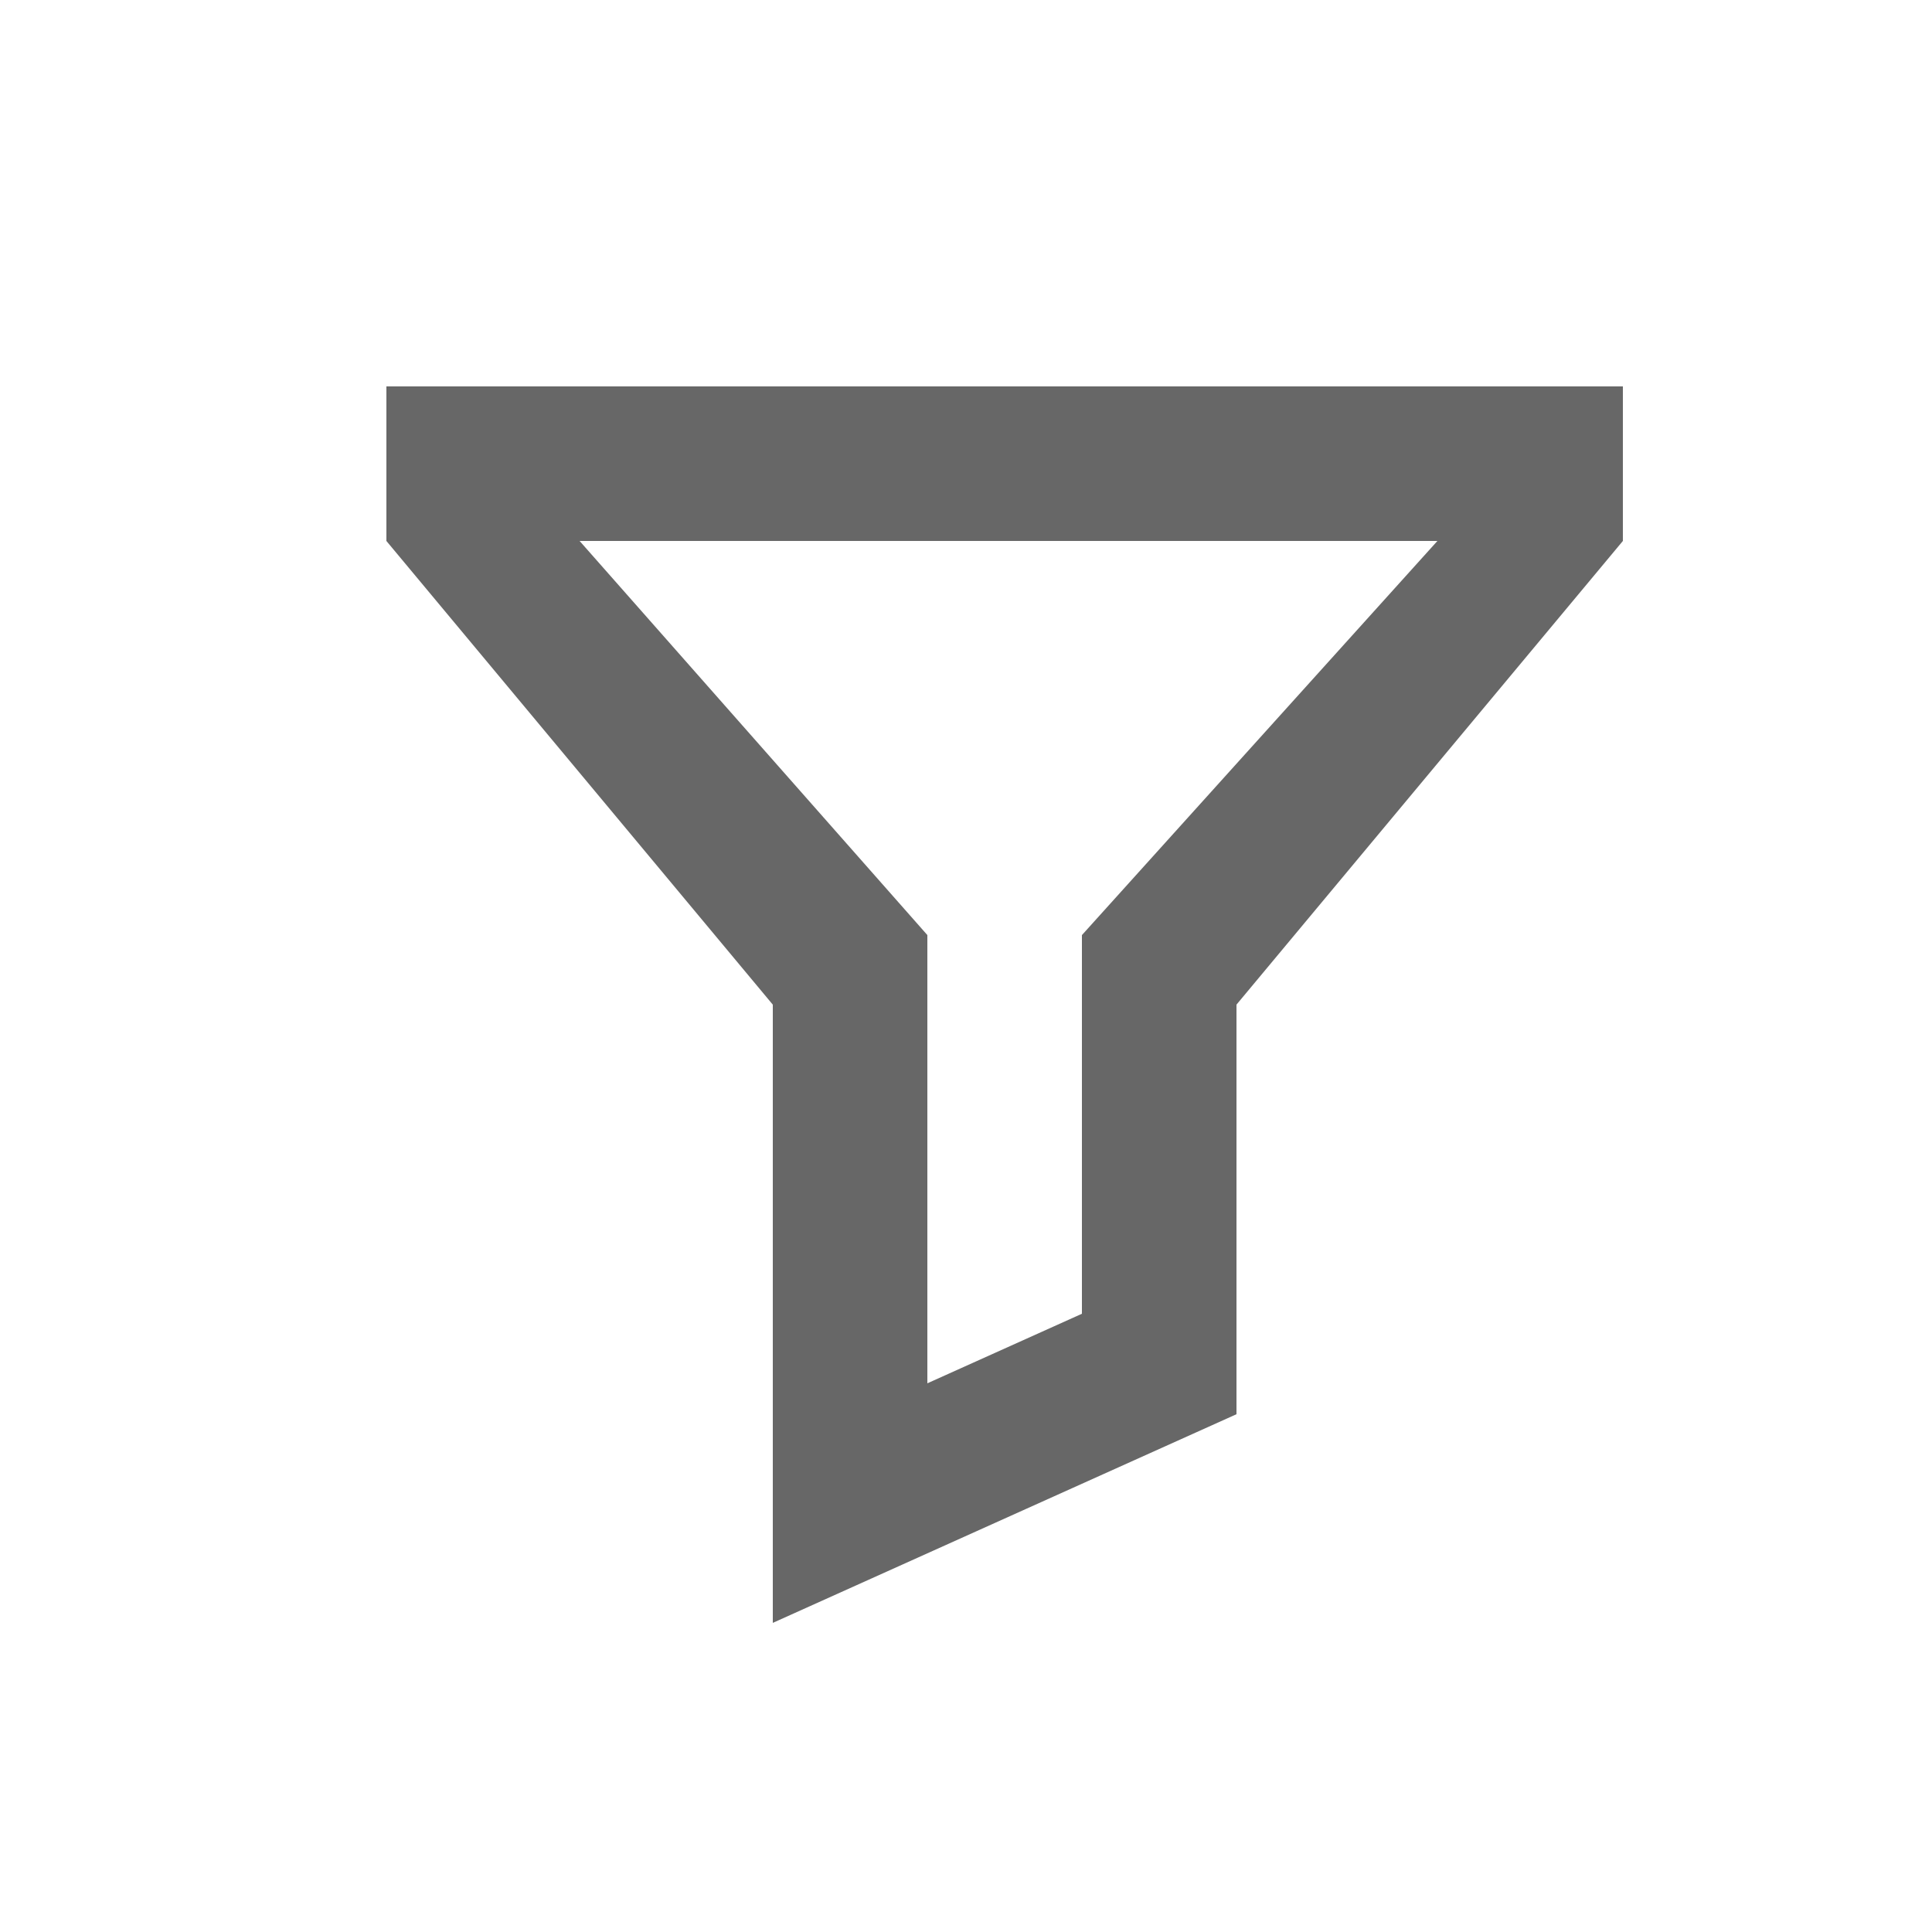 <?xml version="1.0" encoding="utf-8"?>
<!-- Generator: Adobe Illustrator 22.1.0, SVG Export Plug-In . SVG Version: 6.00 Build 0)  -->
<svg version="1.1" id="Layer_1" xmlns="http://www.w3.org/2000/svg" xmlns:xlink="http://www.w3.org/1999/xlink" x="0px" y="0px"
	 width="30px" height="30px" viewBox="-5 -5 25 25" style="enable-background:new 0 0 16 16;" xml:space="preserve">
<style type="text/css">
	.st0{fill:#676767;}
</style>
<g id="Layer_2_1_">
</g>
<g id="Layer_2_2_">
	<path class="st0" d="M2.5,2L7,7.1v5.8L9,12V7.1L13.6,2H2.5z M5,16V8L0,2V0h16v2l-5,6v5.3L5,16z"/>
</g>
</svg>

